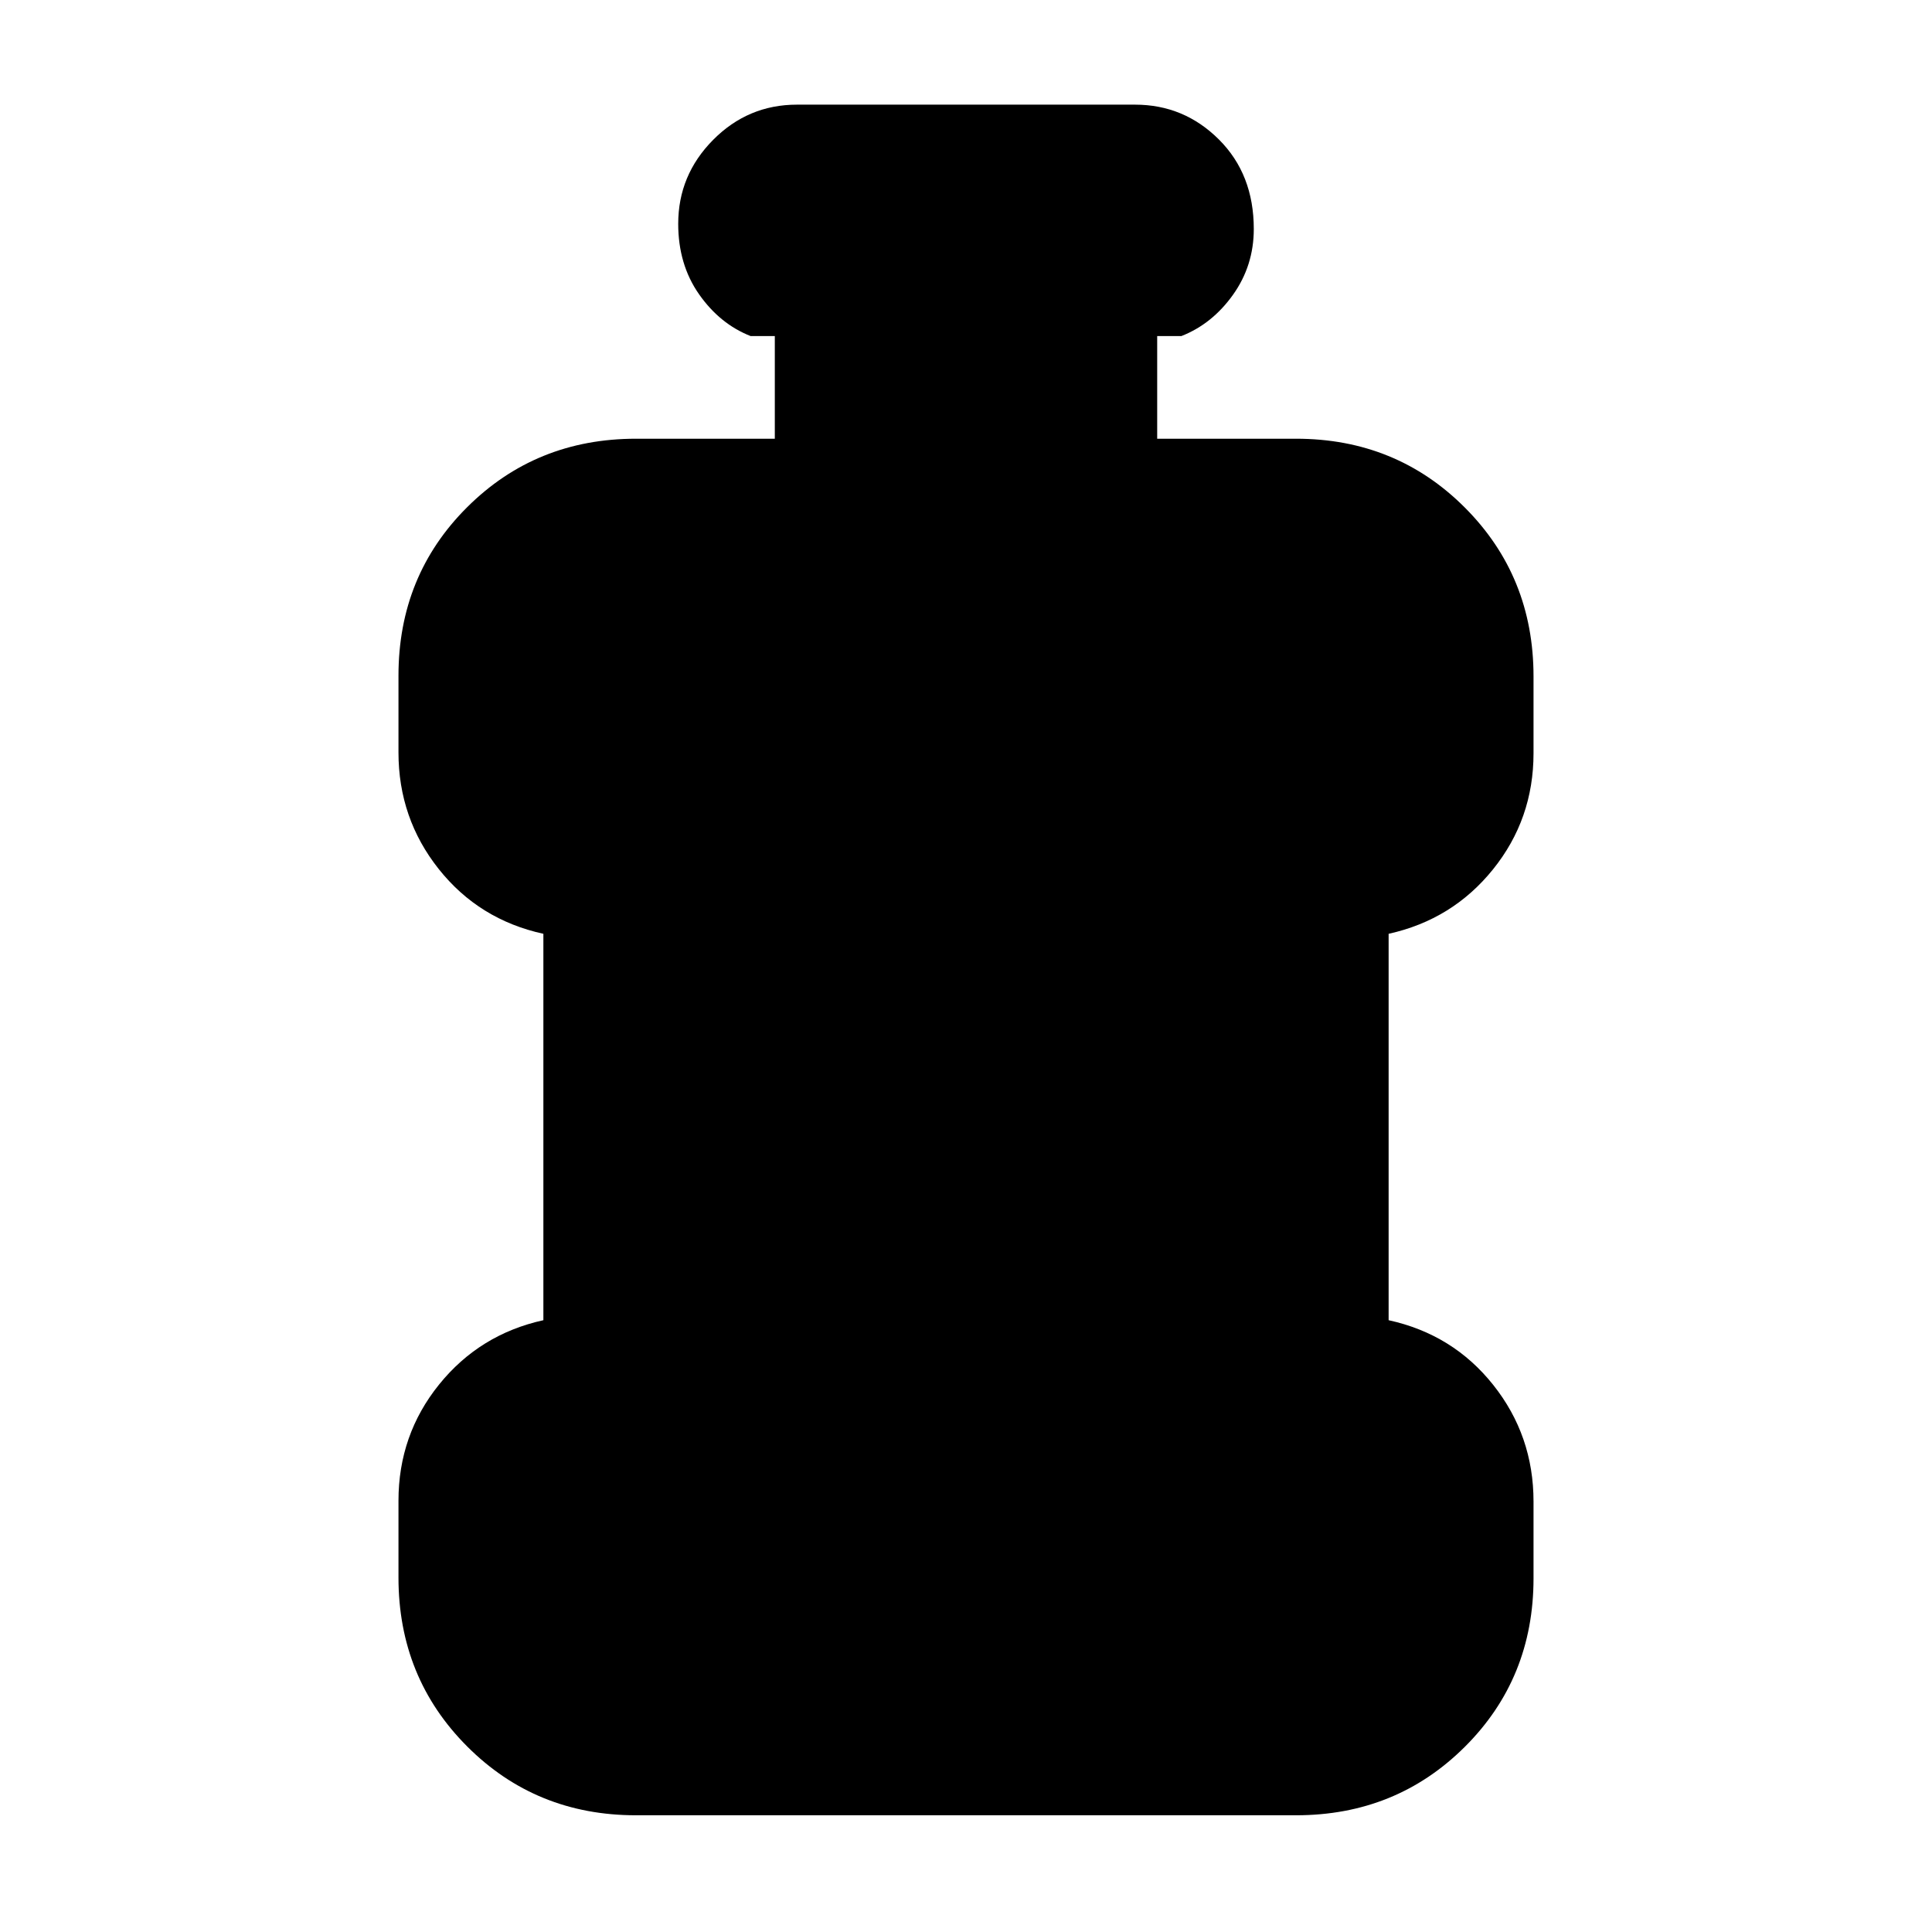 <svg xmlns="http://www.w3.org/2000/svg" height="20" viewBox="0 96 960 960" width="20"><path d="M316 998q-49.7 0-83.85-34.187Q198 929.627 198 879.876v-38.125Q198 809 218.15 784T270 752V560q-32-7-52-32.187-20-25.186-20-57.937v-38.125Q198 382 232.15 348q34.15-34 83.85-34h69v-51h-12q-15.3-6-25.65-20.789-10.35-14.79-10.35-35Q337 183 354.35 165.5T396 148h168q24.3 0 41.65 17.289 17.35 17.29 17.35 44.5Q623 228 612.65 242.5T587 263h-12v51h69q49.7 0 83.85 34.187Q762 382.373 762 432.124v38.125Q762 503 741.85 528T690 560v192q32 7 52 32.187 20 25.186 20 57.937v38.125Q762 930 727.85 964 693.7 998 644 998H316Z"/></svg>